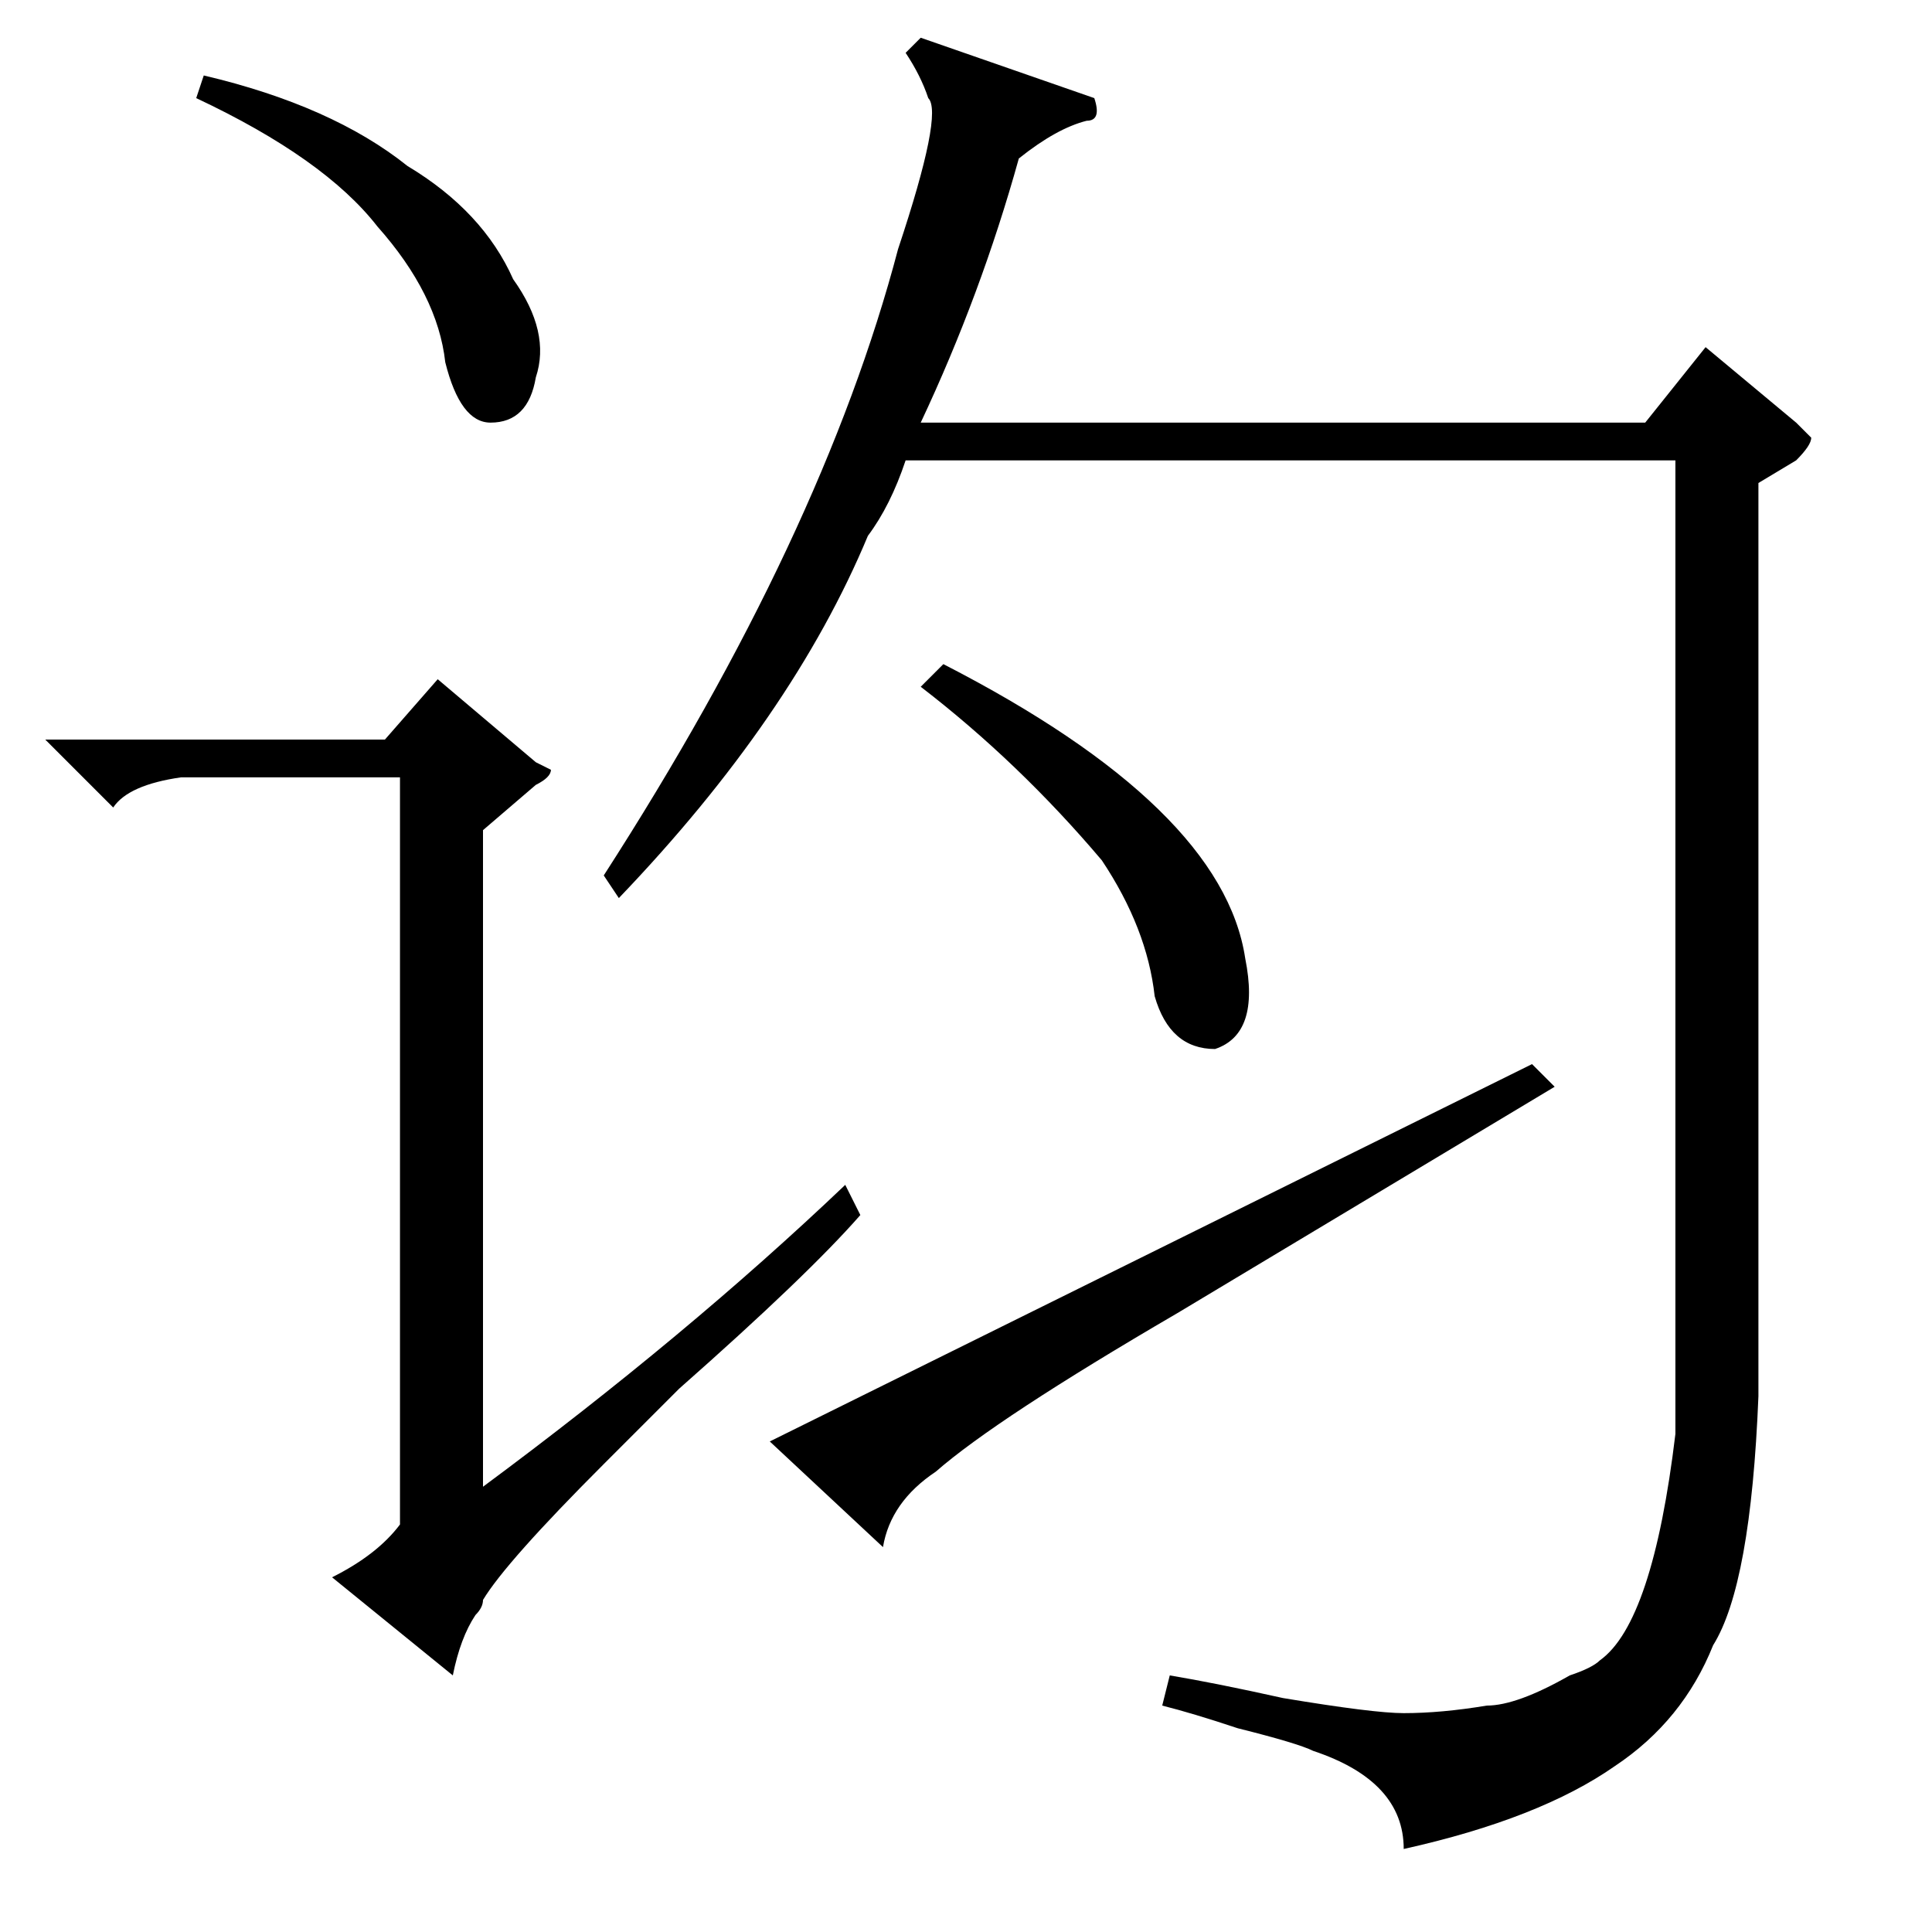 <?xml version="1.0" standalone="no"?>
<!DOCTYPE svg PUBLIC "-//W3C//DTD SVG 1.1//EN" "http://www.w3.org/Graphics/SVG/1.1/DTD/svg11.dtd" >
<svg xmlns="http://www.w3.org/2000/svg" xmlns:xlink="http://www.w3.org/1999/xlink" version="1.1" viewBox="0 -52 256 256">
  <g transform="matrix(1 0 0 -1 0 204)">
   <path fill="currentColor"
d="M145 243q1 -3 -1 -3q-4 -1 -9 -5q-5 -18 -13 -35h96l8 10l12 -10l2 -2q0 -1 -2 -3l-5 -3v-121q-1 -25 -6 -33q-4 -10 -13 -16q-10 -7 -28 -11q0 9 -12 13q-2 1 -10 3q-6 2 -10 3l1 4q6 -1 15 -3q12 -2 16 -2q5 0 11 1q4 0 11 4q3 1 4 2q7 5 10 30v129h-102q-2 -6 -5 -10
q-10 -24 -33 -48l-2 3q29 45 39 83q6 18 4 20q-1 3 -3 6l2 2zM156 82q-24 -14 -32 -21q-6 -4 -7 -10l-15 14l101 50l3 -3zM122 165l3 3q37 -19 40 -39q2 -10 -4 -12q-6 0 -8 7q-1 9 -7 18q-11 13 -24 23zM71 152l-7 -6v-87q27 20 48 40l2 -4q-7 -8 -24 -23l-10 -10
q-13 -13 -16 -18q0 -1 -1 -2q-2 -3 -3 -8l-16 13q6 3 9 7v99h-29q-7 -1 -9 -4l-9 9h45l7 8l13 -11l2 -1q0 -1 -2 -2zM26 243l1 3q17 -4 27 -12q10 -6 14 -15q5 -7 3 -13q-1 -6 -6 -6q-4 0 -6 8q-1 9 -9 18q-7 9 -24 17z" />
  </g>

</svg>
